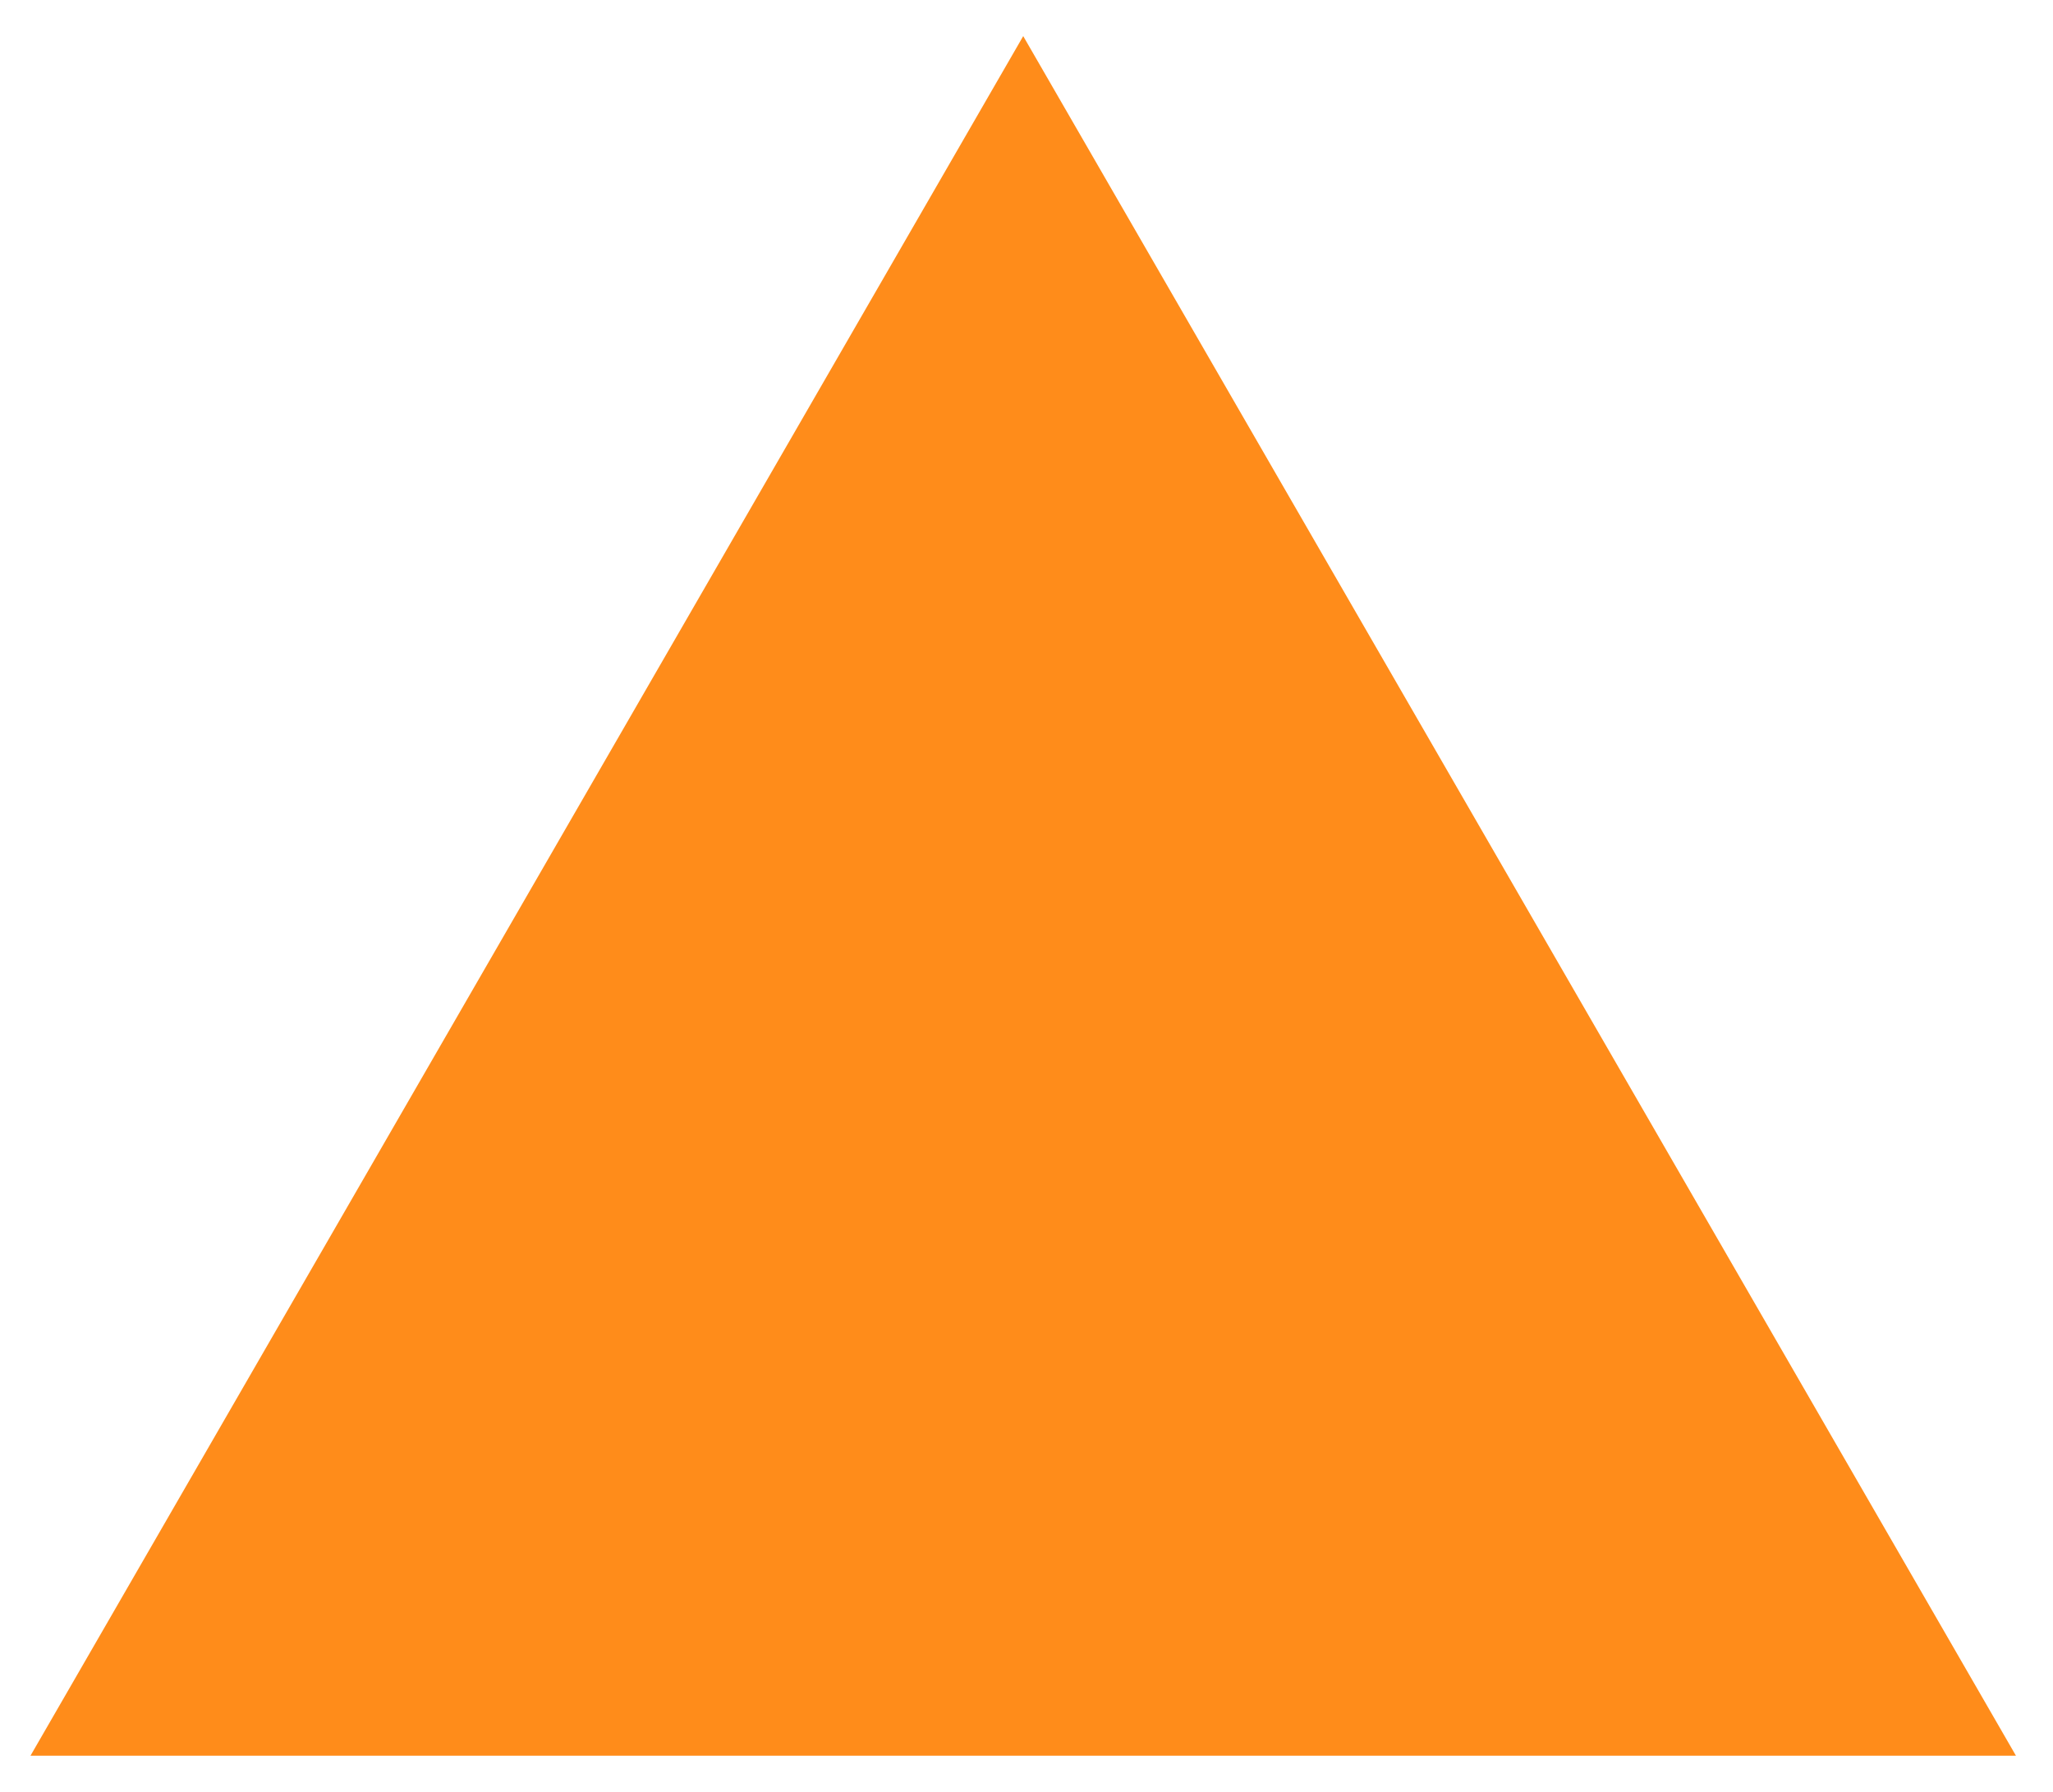 <svg width="1251" height="1092" viewBox="0 0 1251 1092" fill="none" xmlns="http://www.w3.org/2000/svg">
<g filter="url(#filter0_d_112_455)">
<path d="M623.5 18L1228.42 1065.75H18.581L623.5 18Z" fill="#FF8C1A"/>
</g>
<defs>
<filter id="filter0_d_112_455" x="-3.419" y="0" width="1253.84" height="1091.75" filterUnits="userSpaceOnUse" color-interpolation-filters="sRGB">
<feFlood flood-opacity="0" result="BackgroundImageFix"/>
<feColorMatrix in="SourceAlpha" type="matrix" values="0 0 0 0 0 0 0 0 0 0 0 0 0 0 0 0 0 0 127 0" result="hardAlpha"/>
<feOffset dy="4"/>
<feGaussianBlur stdDeviation="11"/>
<feComposite in2="hardAlpha" operator="out"/>
<feColorMatrix type="matrix" values="0 0 0 0 1 0 0 0 0 0.549 0 0 0 0 0.102 0 0 0 1 0"/>
<feBlend mode="normal" in2="BackgroundImageFix" result="effect1_dropShadow_112_455"/>
<feBlend mode="normal" in="SourceGraphic" in2="effect1_dropShadow_112_455" result="shape"/>
</filter>
</defs>
</svg>

